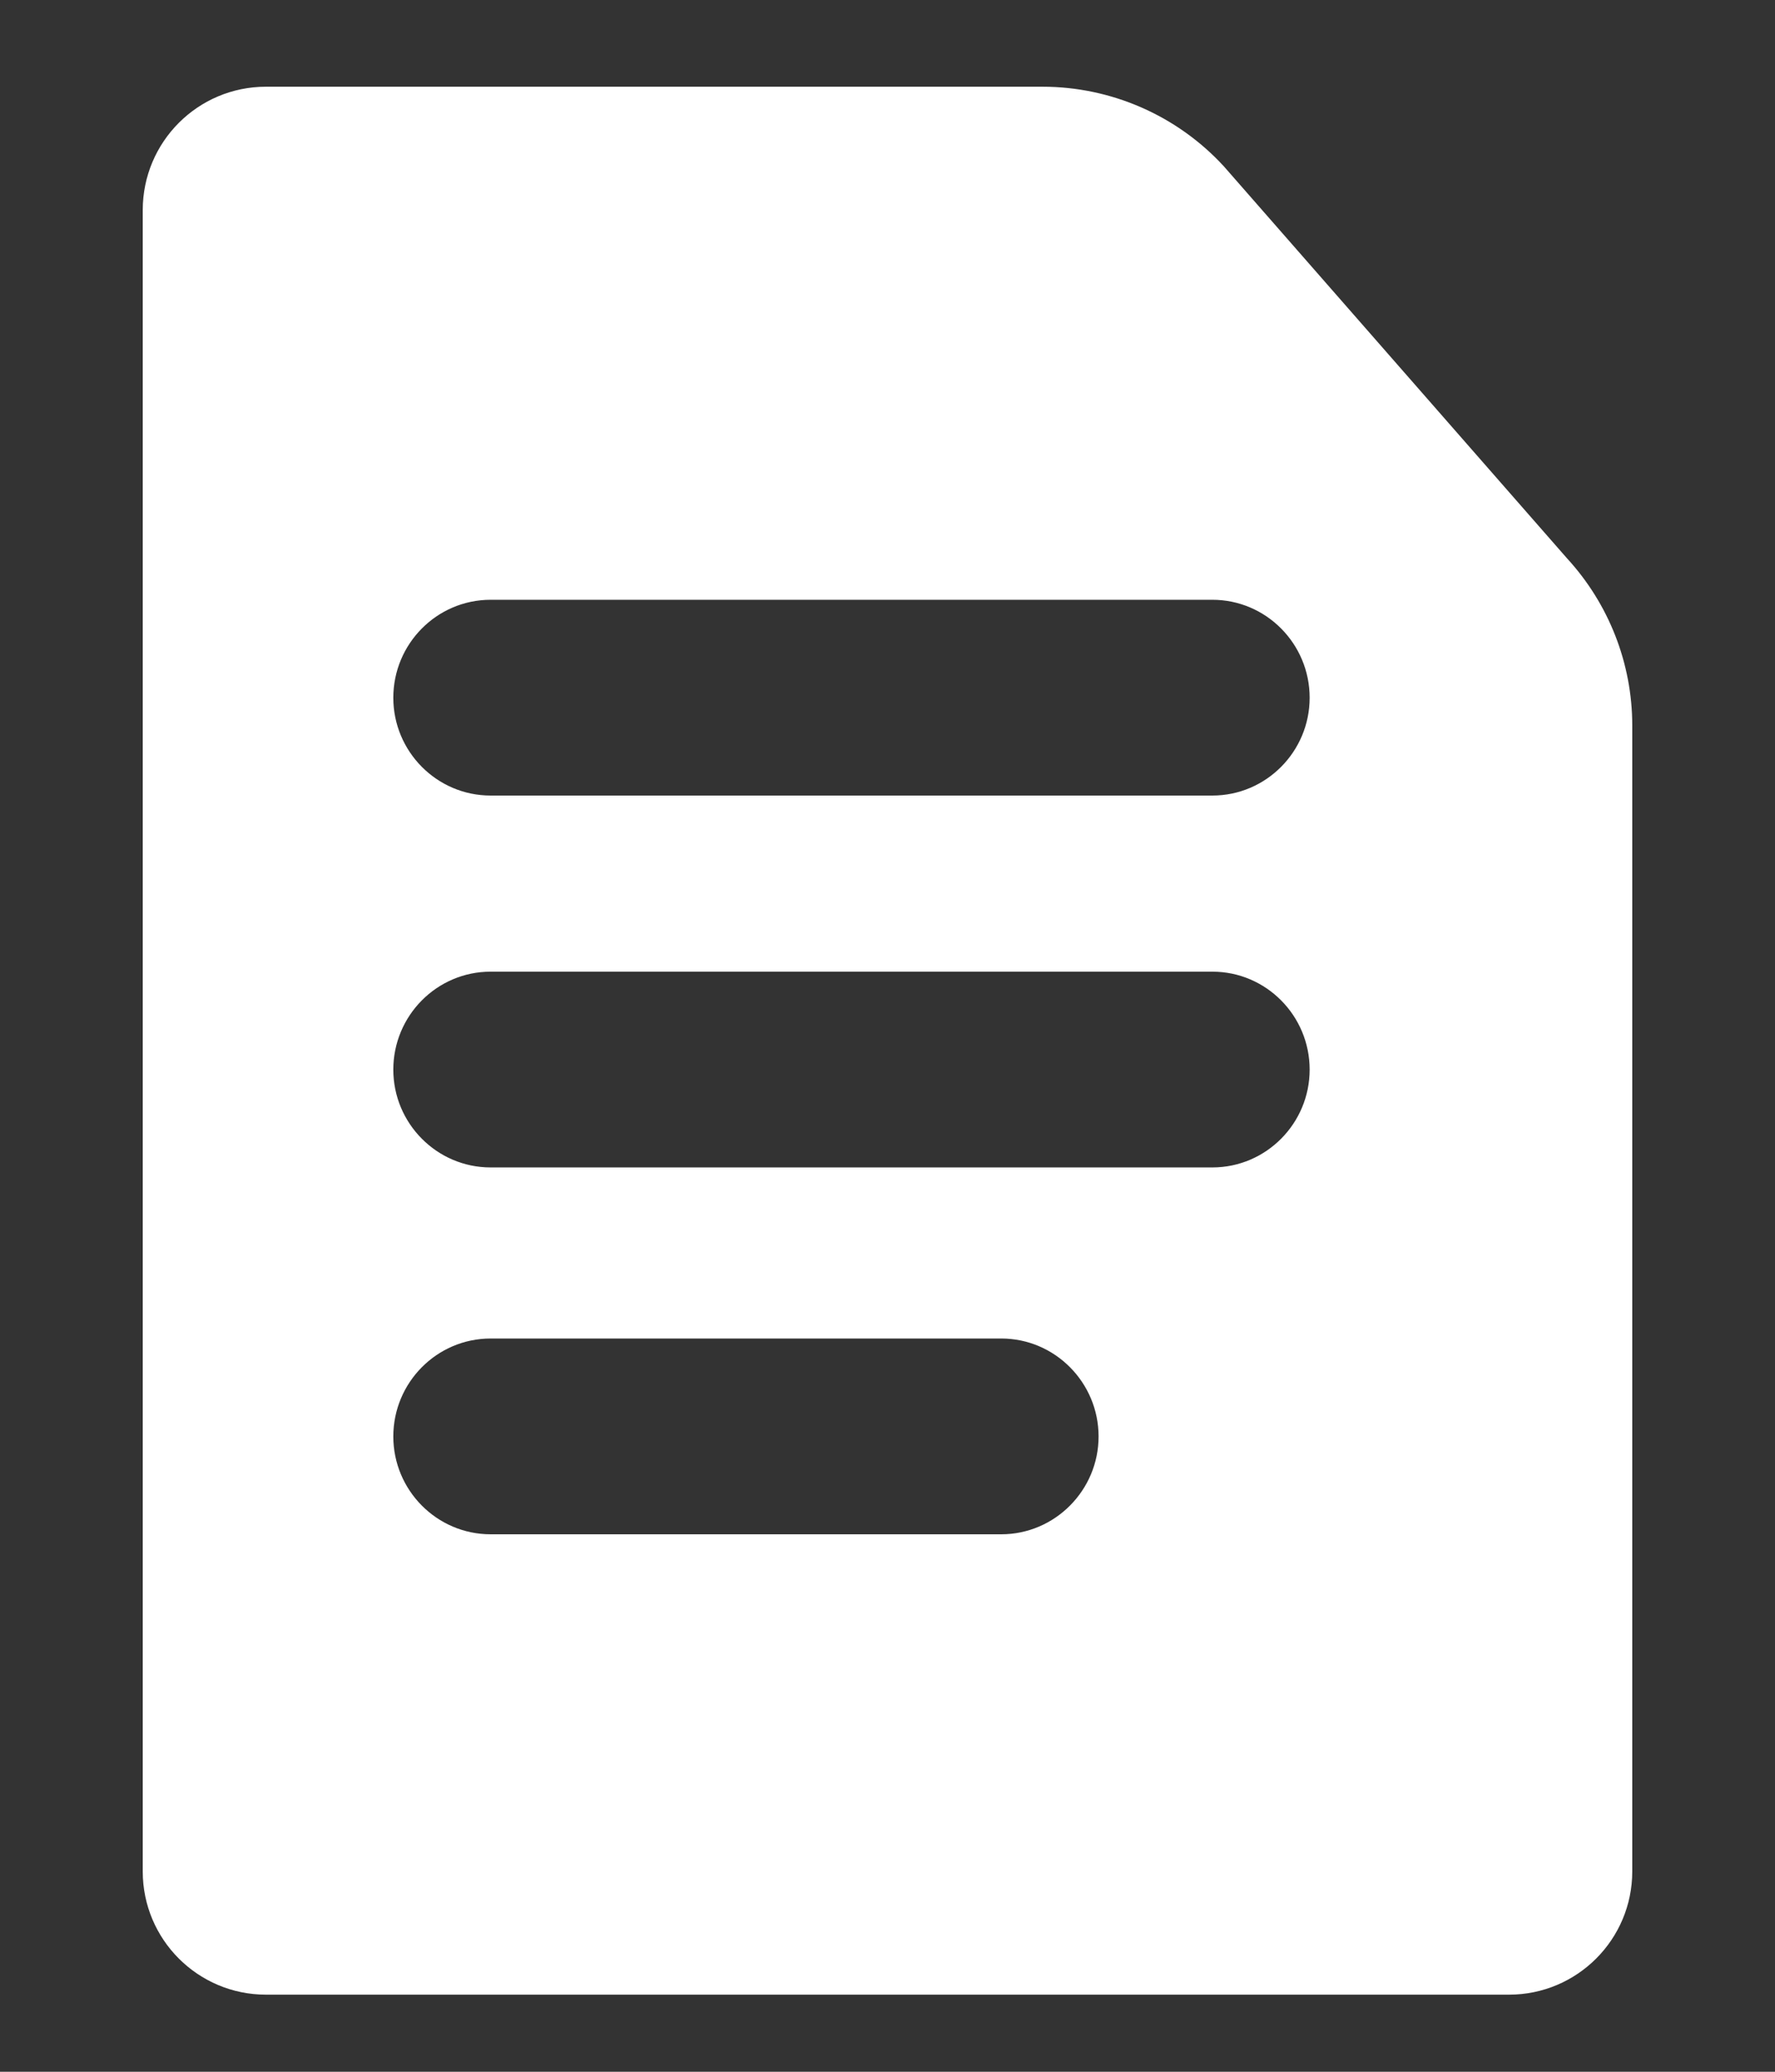 <svg width="12" height="14" viewBox="0 0 12 14" fill="none" xmlns="http://www.w3.org/2000/svg">
<rect x="0" y="0" width="12" height="14" fill="#333333" stroke="none"/>
<path fill-rule="evenodd" clip-rule="evenodd" d="M1.798 0.586C1.338 0.586 0.965 0.959 0.965 1.42L0.965 12.646C0.965 13.106 1.338 13.479 1.798 13.479H10.202C10.662 13.479 11.035 13.106 11.035 12.646V4.903C11.035 4.484 10.877 4.081 10.594 3.773L8.273 1.123C7.958 0.781 7.513 0.586 7.048 0.586H1.798ZM3.317 4.053C2.953 4.053 2.659 4.351 2.659 4.715C2.659 5.078 2.953 5.376 3.317 5.376H8.196C8.56 5.376 8.854 5.078 8.854 4.715C8.854 4.351 8.56 4.053 8.196 4.053H3.317ZM3.317 6.566C2.953 6.566 2.659 6.864 2.659 7.228C2.659 7.591 2.953 7.889 3.317 7.889H8.196C8.56 7.889 8.854 7.591 8.854 7.228C8.854 6.864 8.56 6.566 8.196 6.566H3.317ZM2.659 9.707C2.659 9.343 2.953 9.045 3.317 9.045H6.769C7.132 9.045 7.427 9.343 7.427 9.707C7.427 10.07 7.132 10.368 6.769 10.368H3.317C2.953 10.368 2.659 10.07 2.659 9.707Z" fill="white"/>
</svg>

